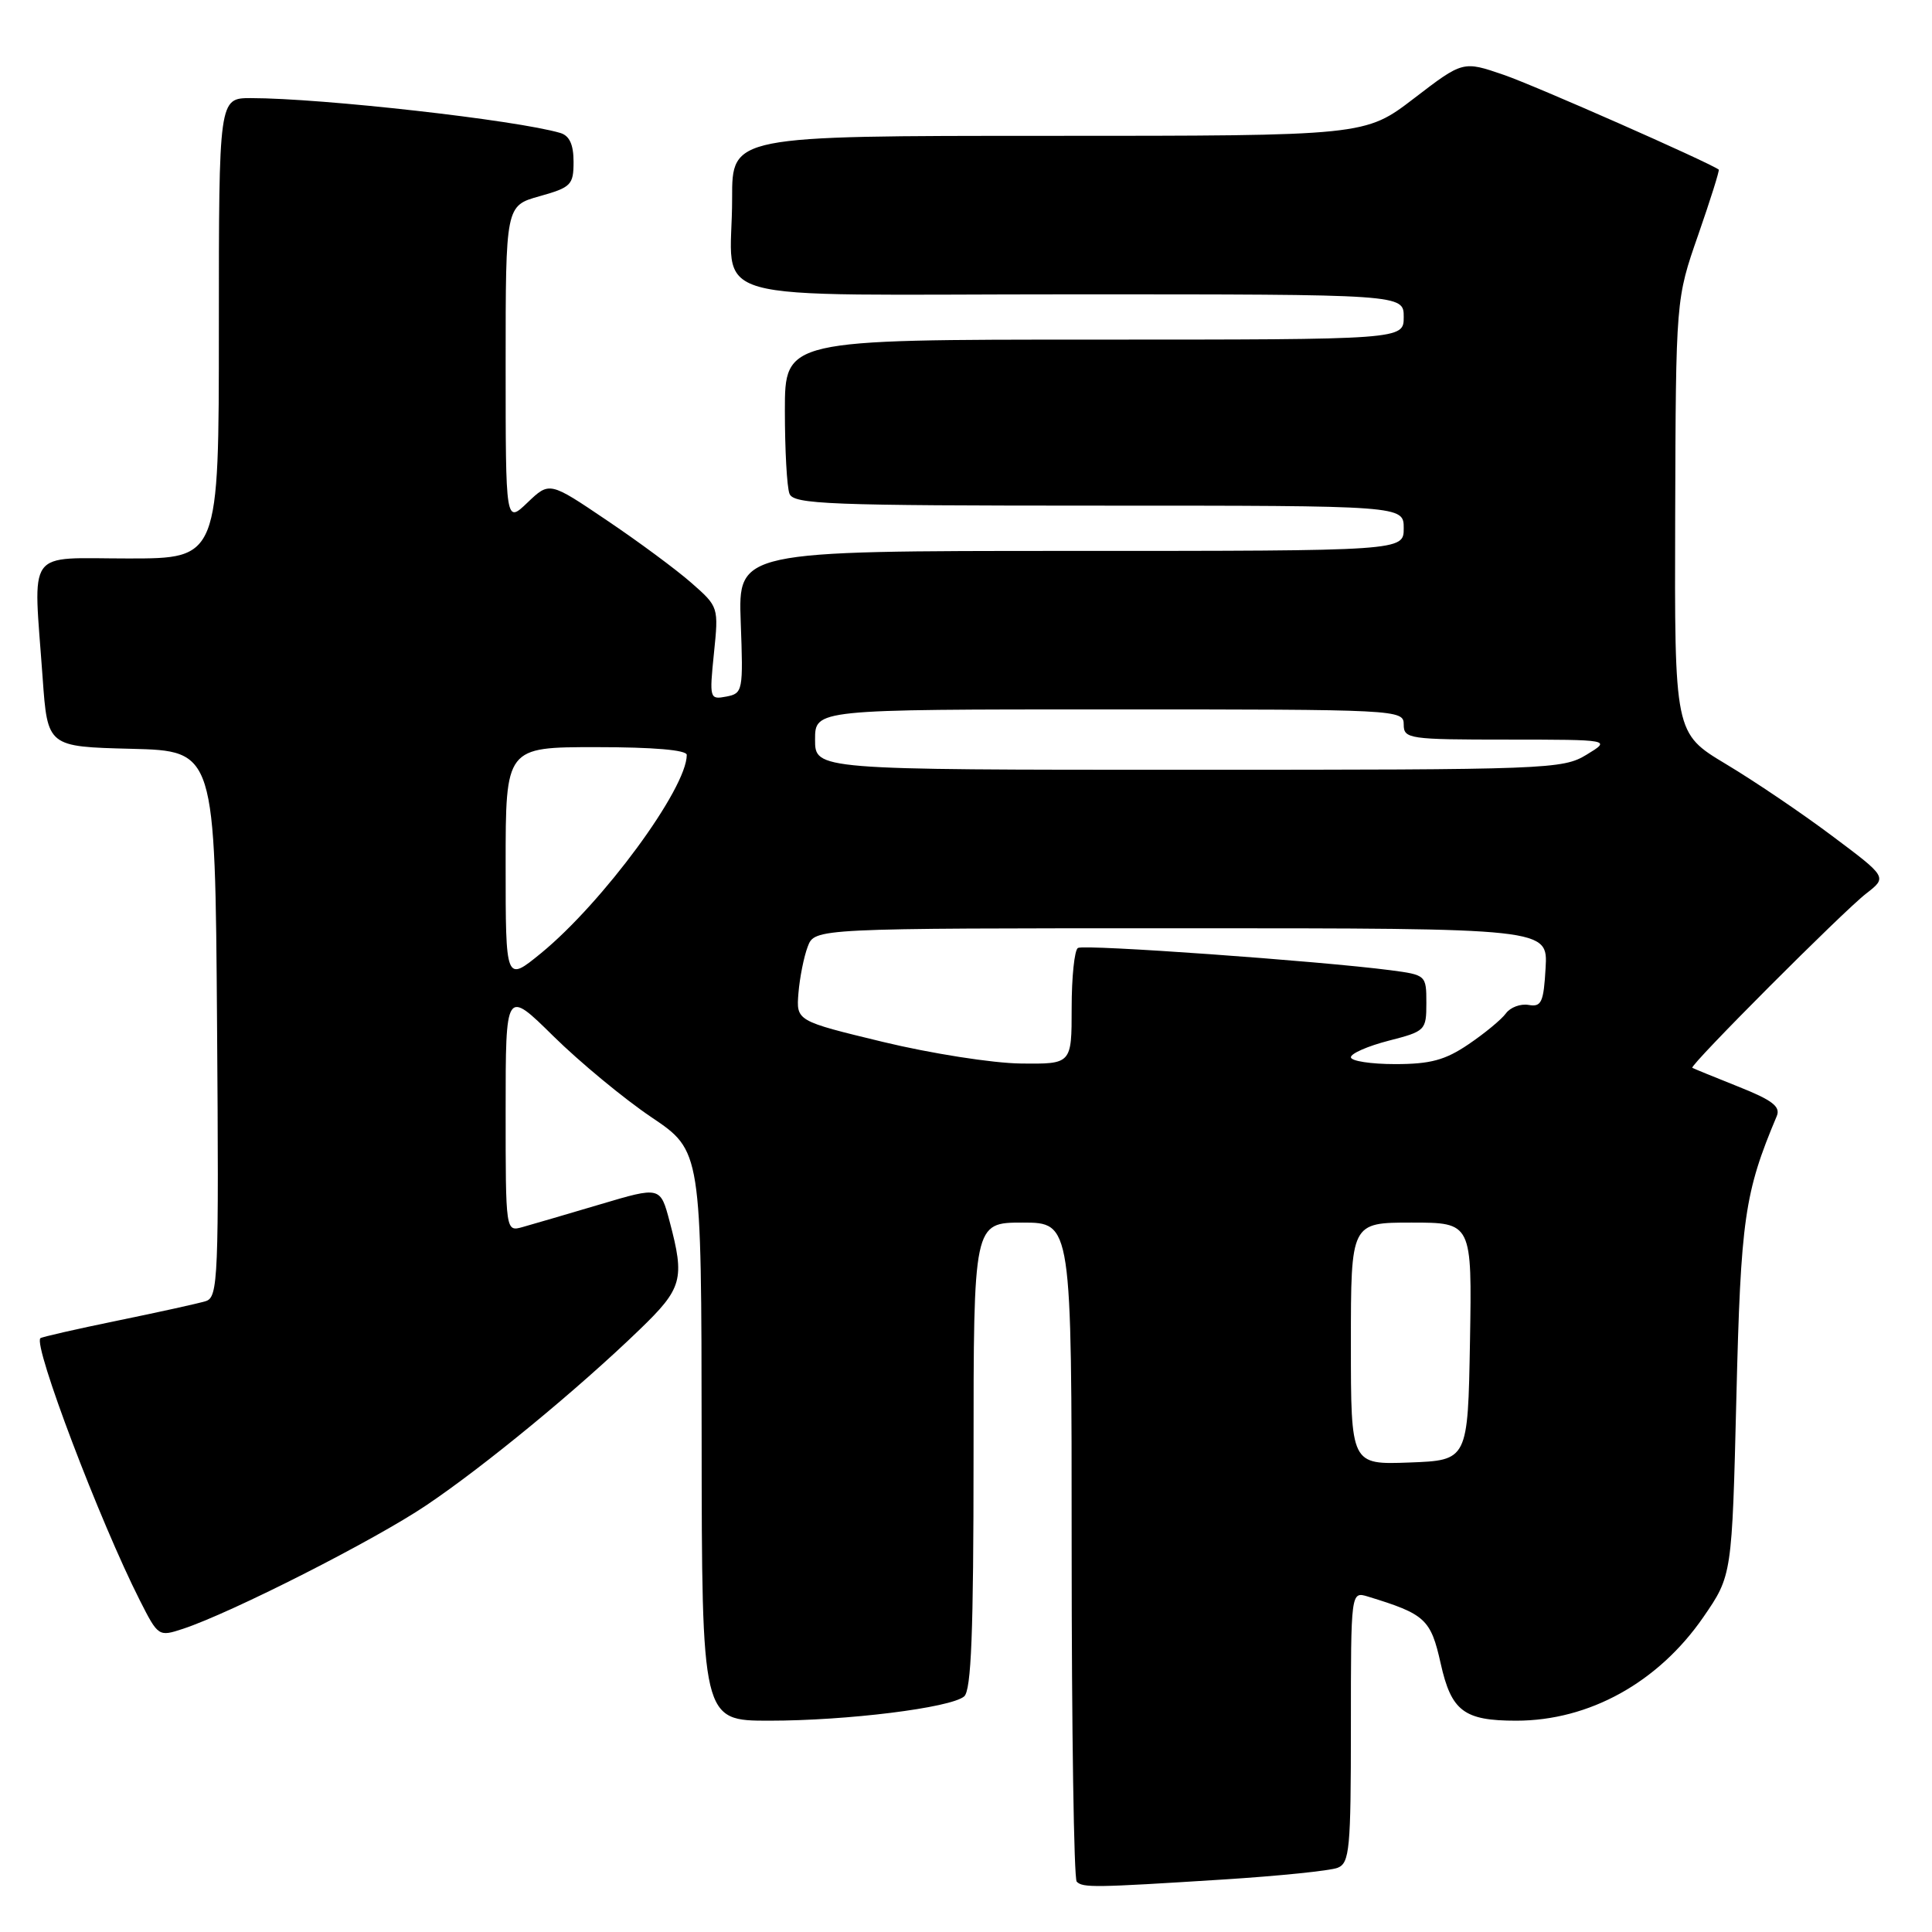 <?xml version="1.0" encoding="UTF-8" standalone="no"?>
<!DOCTYPE svg PUBLIC "-//W3C//DTD SVG 1.1//EN" "http://www.w3.org/Graphics/SVG/1.1/DTD/svg11.dtd" >
<svg xmlns="http://www.w3.org/2000/svg" xmlns:xlink="http://www.w3.org/1999/xlink" version="1.1" viewBox="0 0 256 256">
 <g >
 <path fill="currentColor"
d=" M 162.00 249.05 C 169.43 248.58 176.29 247.88 177.25 247.49 C 178.83 246.86 179.00 245.00 179.00 228.83 C 179.00 210.87 179.00 210.87 181.25 211.55 C 188.87 213.88 189.58 214.53 190.90 220.43 C 192.31 226.74 193.98 228.00 200.91 228.00 C 210.58 228.00 219.73 222.93 225.70 214.28 C 229.50 208.76 229.50 208.76 230.08 185.13 C 230.66 161.47 231.15 158.05 235.43 147.89 C 235.96 146.63 234.84 145.77 230.30 143.97 C 227.11 142.70 224.38 141.58 224.24 141.49 C 223.82 141.21 244.23 120.75 247.29 118.39 C 250.07 116.23 250.07 116.23 242.79 110.78 C 238.78 107.77 232.44 103.48 228.69 101.24 C 221.88 97.15 221.88 97.15 221.97 68.38 C 222.06 39.61 222.06 39.61 225.02 31.13 C 226.64 26.46 227.87 22.57 227.74 22.47 C 226.27 21.43 203.35 11.32 199.26 9.92 C 193.85 8.06 193.85 8.06 187.37 13.03 C 180.88 18.00 180.88 18.00 138.94 18.00 C 97.00 18.00 97.00 18.00 97.01 26.25 C 97.04 40.58 91.45 39.00 142.12 39.00 C 186.00 39.00 186.00 39.00 186.00 42.00 C 186.00 45.00 186.00 45.00 145.00 45.00 C 104.00 45.00 104.00 45.00 104.00 54.42 C 104.00 59.60 104.27 64.55 104.61 65.42 C 105.15 66.82 109.70 67.00 145.61 67.00 C 186.00 67.00 186.00 67.00 186.00 70.00 C 186.00 73.00 186.00 73.00 141.90 73.00 C 97.81 73.00 97.81 73.00 98.15 82.43 C 98.49 91.56 98.43 91.88 96.24 92.30 C 94.03 92.72 93.99 92.57 94.60 86.57 C 95.23 80.44 95.22 80.40 91.62 77.24 C 89.63 75.49 84.58 71.75 80.40 68.94 C 72.81 63.81 72.81 63.81 69.90 66.59 C 67.00 69.37 67.00 69.37 67.00 48.32 C 67.00 27.26 67.00 27.26 71.50 26.00 C 75.67 24.83 76.00 24.50 76.00 21.44 C 76.00 19.16 75.46 17.98 74.25 17.62 C 68.45 15.91 42.70 13.01 33.25 13.00 C 29.00 13.00 29.00 13.00 29.00 43.50 C 29.00 74.00 29.00 74.00 17.00 74.00 C 3.24 74.00 4.41 72.37 5.65 89.82 C 6.30 98.94 6.30 98.94 17.40 99.22 C 28.50 99.50 28.50 99.50 28.76 135.68 C 29.01 169.49 28.91 171.89 27.26 172.41 C 26.29 172.71 21.03 173.87 15.57 174.99 C 10.11 176.11 5.51 177.16 5.35 177.32 C 4.38 178.29 13.22 201.58 18.54 212.08 C 20.96 216.85 21.02 216.89 24.24 215.83 C 30.64 213.72 49.62 204.09 56.50 199.45 C 64.20 194.27 76.60 184.06 84.75 176.18 C 90.43 170.70 90.76 169.51 88.73 161.86 C 87.50 157.21 87.50 157.21 79.50 159.59 C 75.10 160.89 70.49 162.25 69.25 162.59 C 67.00 163.22 67.00 163.22 67.00 147.14 C 67.00 131.06 67.00 131.06 73.35 137.32 C 76.85 140.76 82.68 145.59 86.32 148.04 C 92.94 152.50 92.94 152.50 92.97 190.25 C 93.00 228.00 93.00 228.00 101.93 228.00 C 112.24 228.00 125.93 226.30 127.75 224.79 C 128.70 224.00 129.00 216.36 129.00 192.88 C 129.00 162.00 129.00 162.00 135.50 162.00 C 142.00 162.00 142.00 162.00 142.00 205.33 C 142.00 229.17 142.30 248.97 142.67 249.33 C 143.48 250.15 144.96 250.13 162.00 249.05 Z  M 179.00 178.04 C 179.00 162.00 179.00 162.00 187.03 162.00 C 195.05 162.00 195.05 162.00 194.78 177.75 C 194.50 193.50 194.50 193.50 186.75 193.79 C 179.00 194.08 179.00 194.08 179.00 178.04 Z  M 117.00 138.06 C 105.50 135.28 105.50 135.28 105.80 131.57 C 105.97 129.53 106.52 126.76 107.03 125.43 C 107.95 123.00 107.95 123.00 156.53 123.00 C 205.10 123.00 205.10 123.00 204.80 128.25 C 204.54 132.82 204.25 133.46 202.55 133.16 C 201.48 132.97 200.12 133.48 199.54 134.28 C 198.95 135.09 196.72 136.93 194.59 138.37 C 191.50 140.47 189.54 141.00 184.86 141.00 C 181.64 141.00 179.00 140.59 179.00 140.09 C 179.00 139.59 181.25 138.61 184.00 137.90 C 188.87 136.65 189.00 136.53 189.00 132.90 C 189.00 129.22 188.95 129.18 184.25 128.56 C 174.88 127.34 143.64 125.10 142.83 125.61 C 142.37 125.89 142.00 129.47 142.00 133.56 C 142.00 141.00 142.00 141.00 135.25 140.92 C 131.54 140.88 123.33 139.59 117.00 138.06 Z  M 67.00 114.57 C 67.00 99.00 67.00 99.00 79.00 99.00 C 86.59 99.00 91.00 99.38 91.00 100.03 C 91.00 104.49 79.89 119.59 71.67 126.32 C 67.00 130.13 67.00 130.13 67.00 114.57 Z  M 108.00 98.00 C 108.00 94.00 108.00 94.00 147.00 94.00 C 185.33 94.00 186.00 94.03 186.00 96.00 C 186.00 97.90 186.67 98.00 199.75 98.00 C 213.50 98.01 213.50 98.01 210.23 100.00 C 207.07 101.93 205.16 102.00 157.48 102.00 C 108.00 102.00 108.00 102.00 108.00 98.00 Z "/>
</g>
</svg>